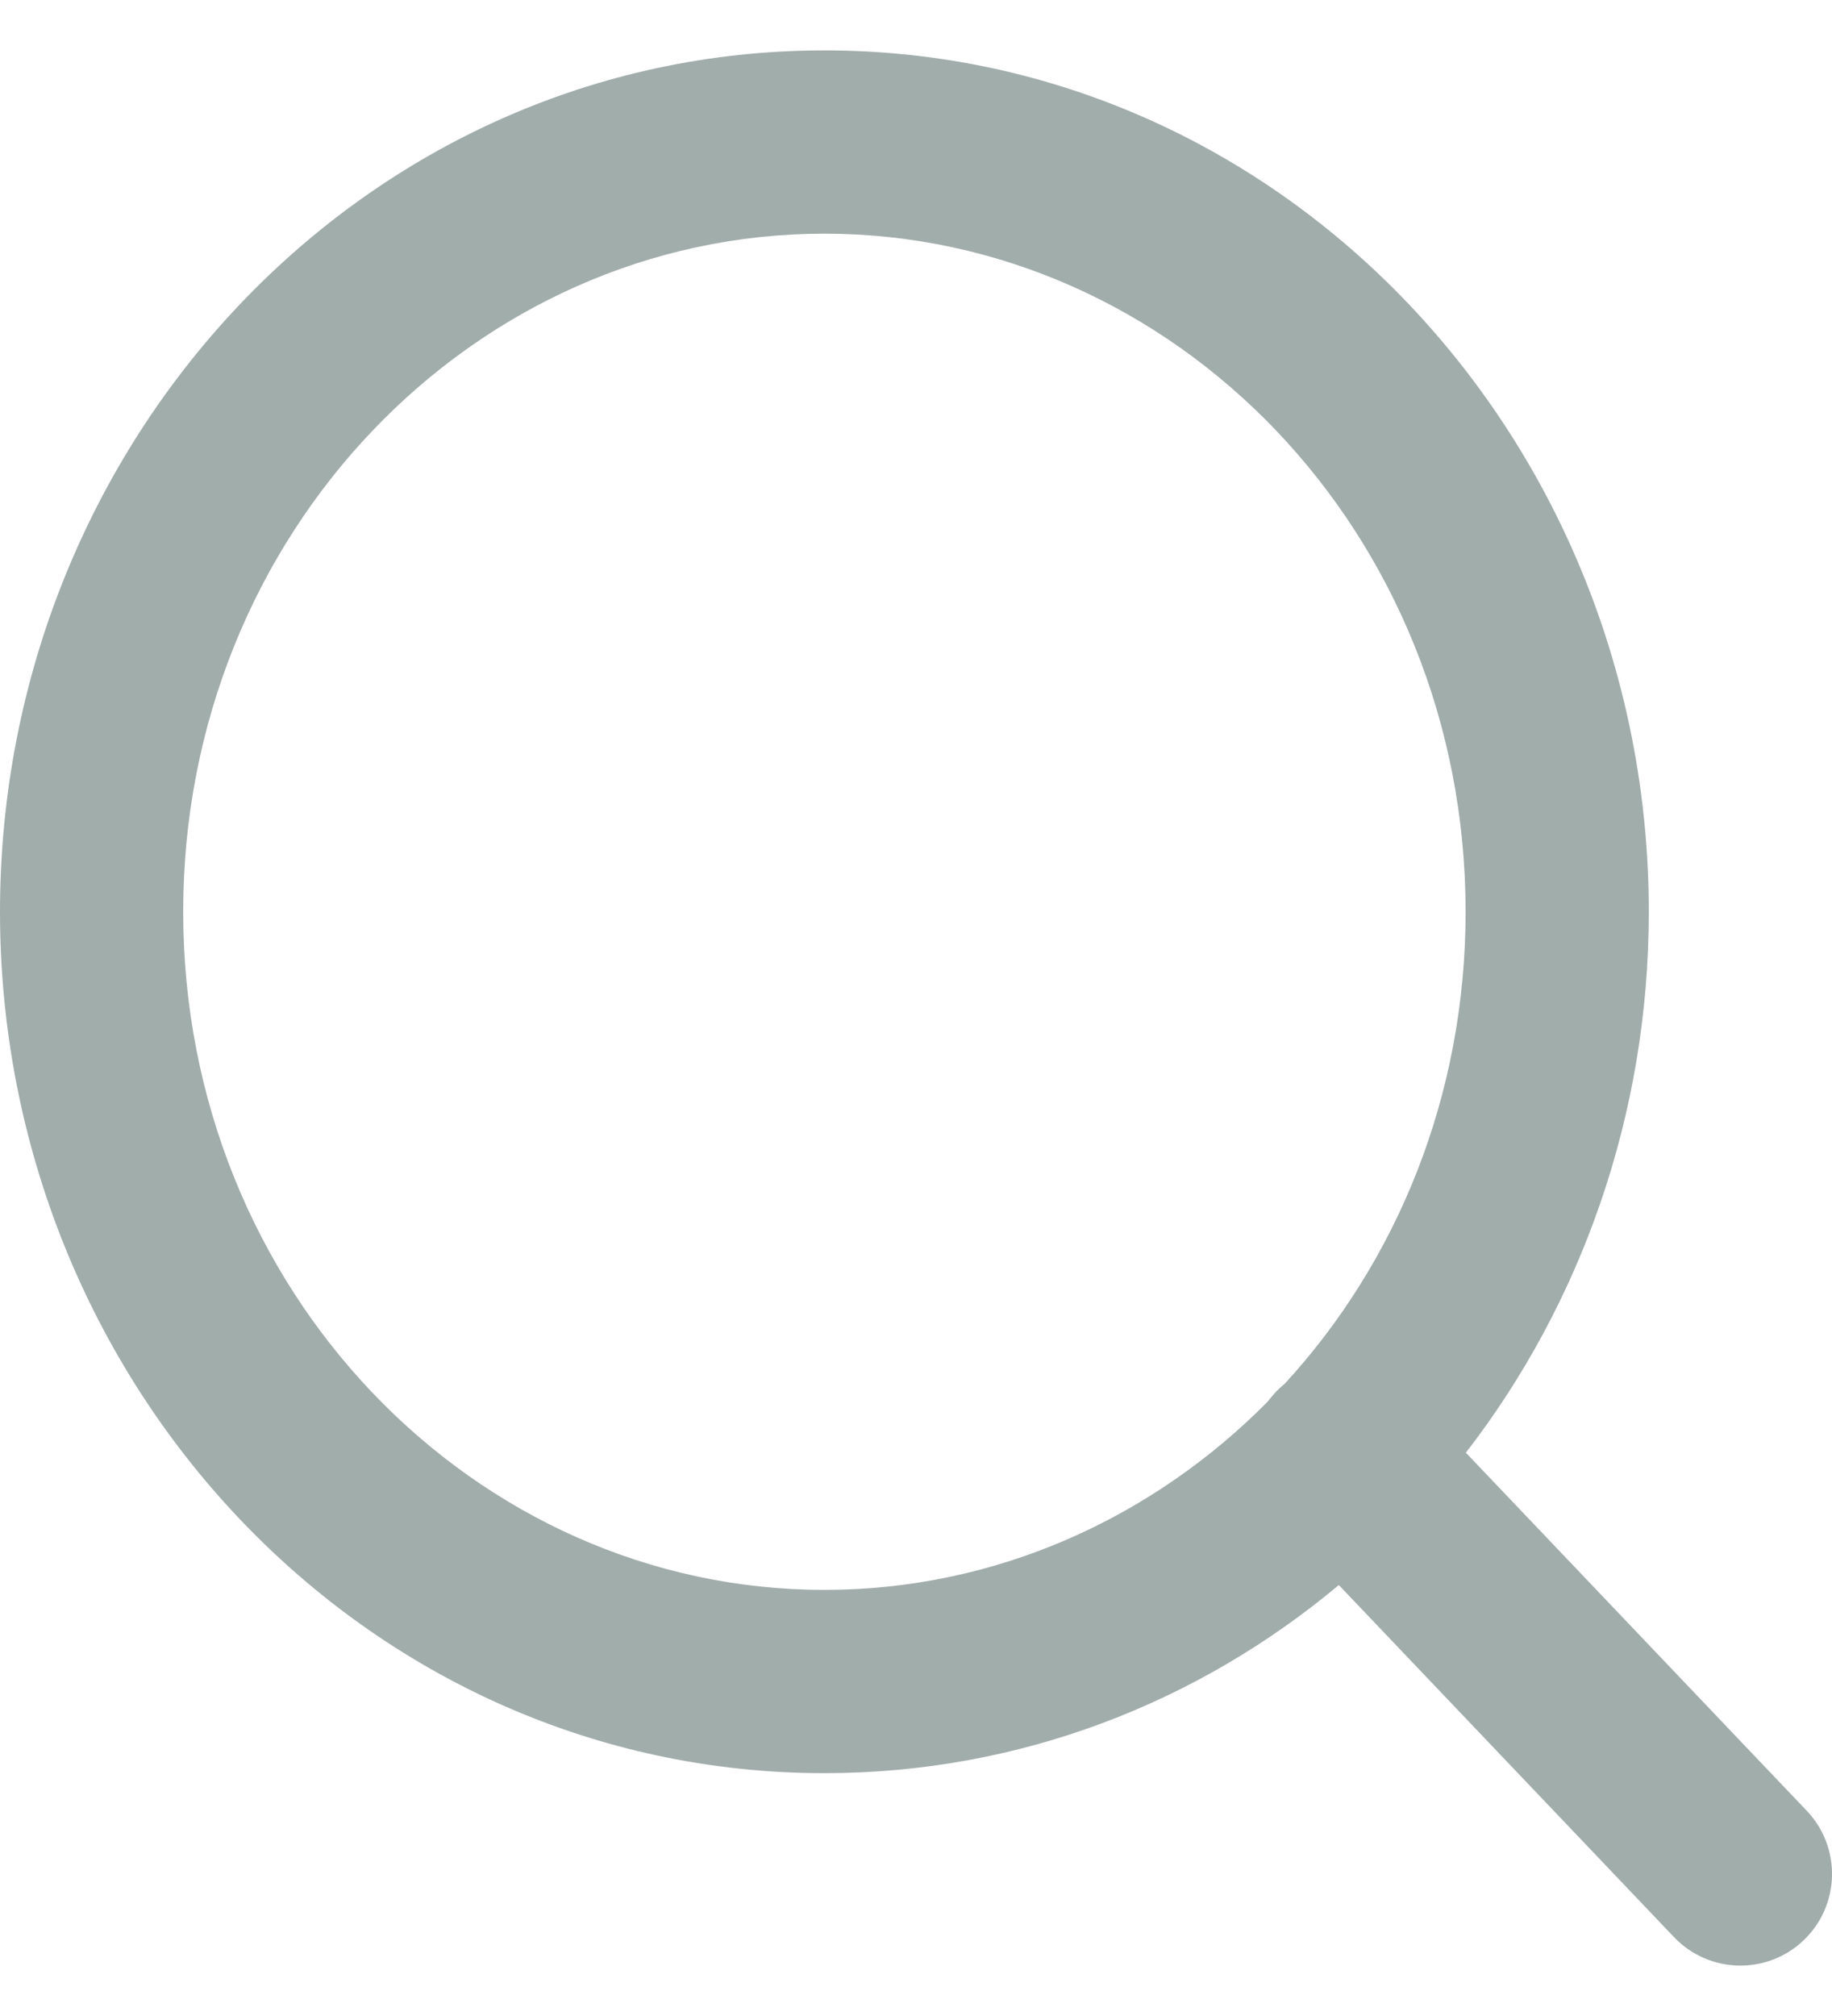 <svg width="20" height="22" viewBox="0 0 20 22" fill="none" xmlns="http://www.w3.org/2000/svg">
<g clip-path="url(#clip0_1035_232)">
<path fill-rule="evenodd" clip-rule="evenodd" d="M2 9.95C2 5.816 5.179 2.55 9 2.55C12.821 2.55 16 5.816 16 9.95C16 11.967 15.243 13.777 14.024 15.102C14.002 15.12 13.981 15.139 13.96 15.158C13.916 15.201 13.876 15.246 13.841 15.294C12.577 16.572 10.865 17.35 9 17.35C5.179 17.35 2 14.083 2 9.95ZM14.616 17.297C13.083 18.579 11.135 19.35 9 19.35C3.984 19.35 0 15.095 0 9.95C0 4.805 3.984 0.55 9 0.55C14.016 0.55 18 4.805 18 9.95C18 12.175 17.255 14.233 16.003 15.853L19.724 19.76C20.105 20.16 20.09 20.793 19.69 21.174C19.29 21.555 18.657 21.539 18.276 21.14L14.616 17.297Z" fill="#455C58" fill-opacity="0.5"/>
</g>
<defs>
<clipPath id="clip0_1035_232">
<rect width="20" height="21" fill="white" transform="translate(0 0.5)"/>
</clipPath>
</defs>
</svg>
